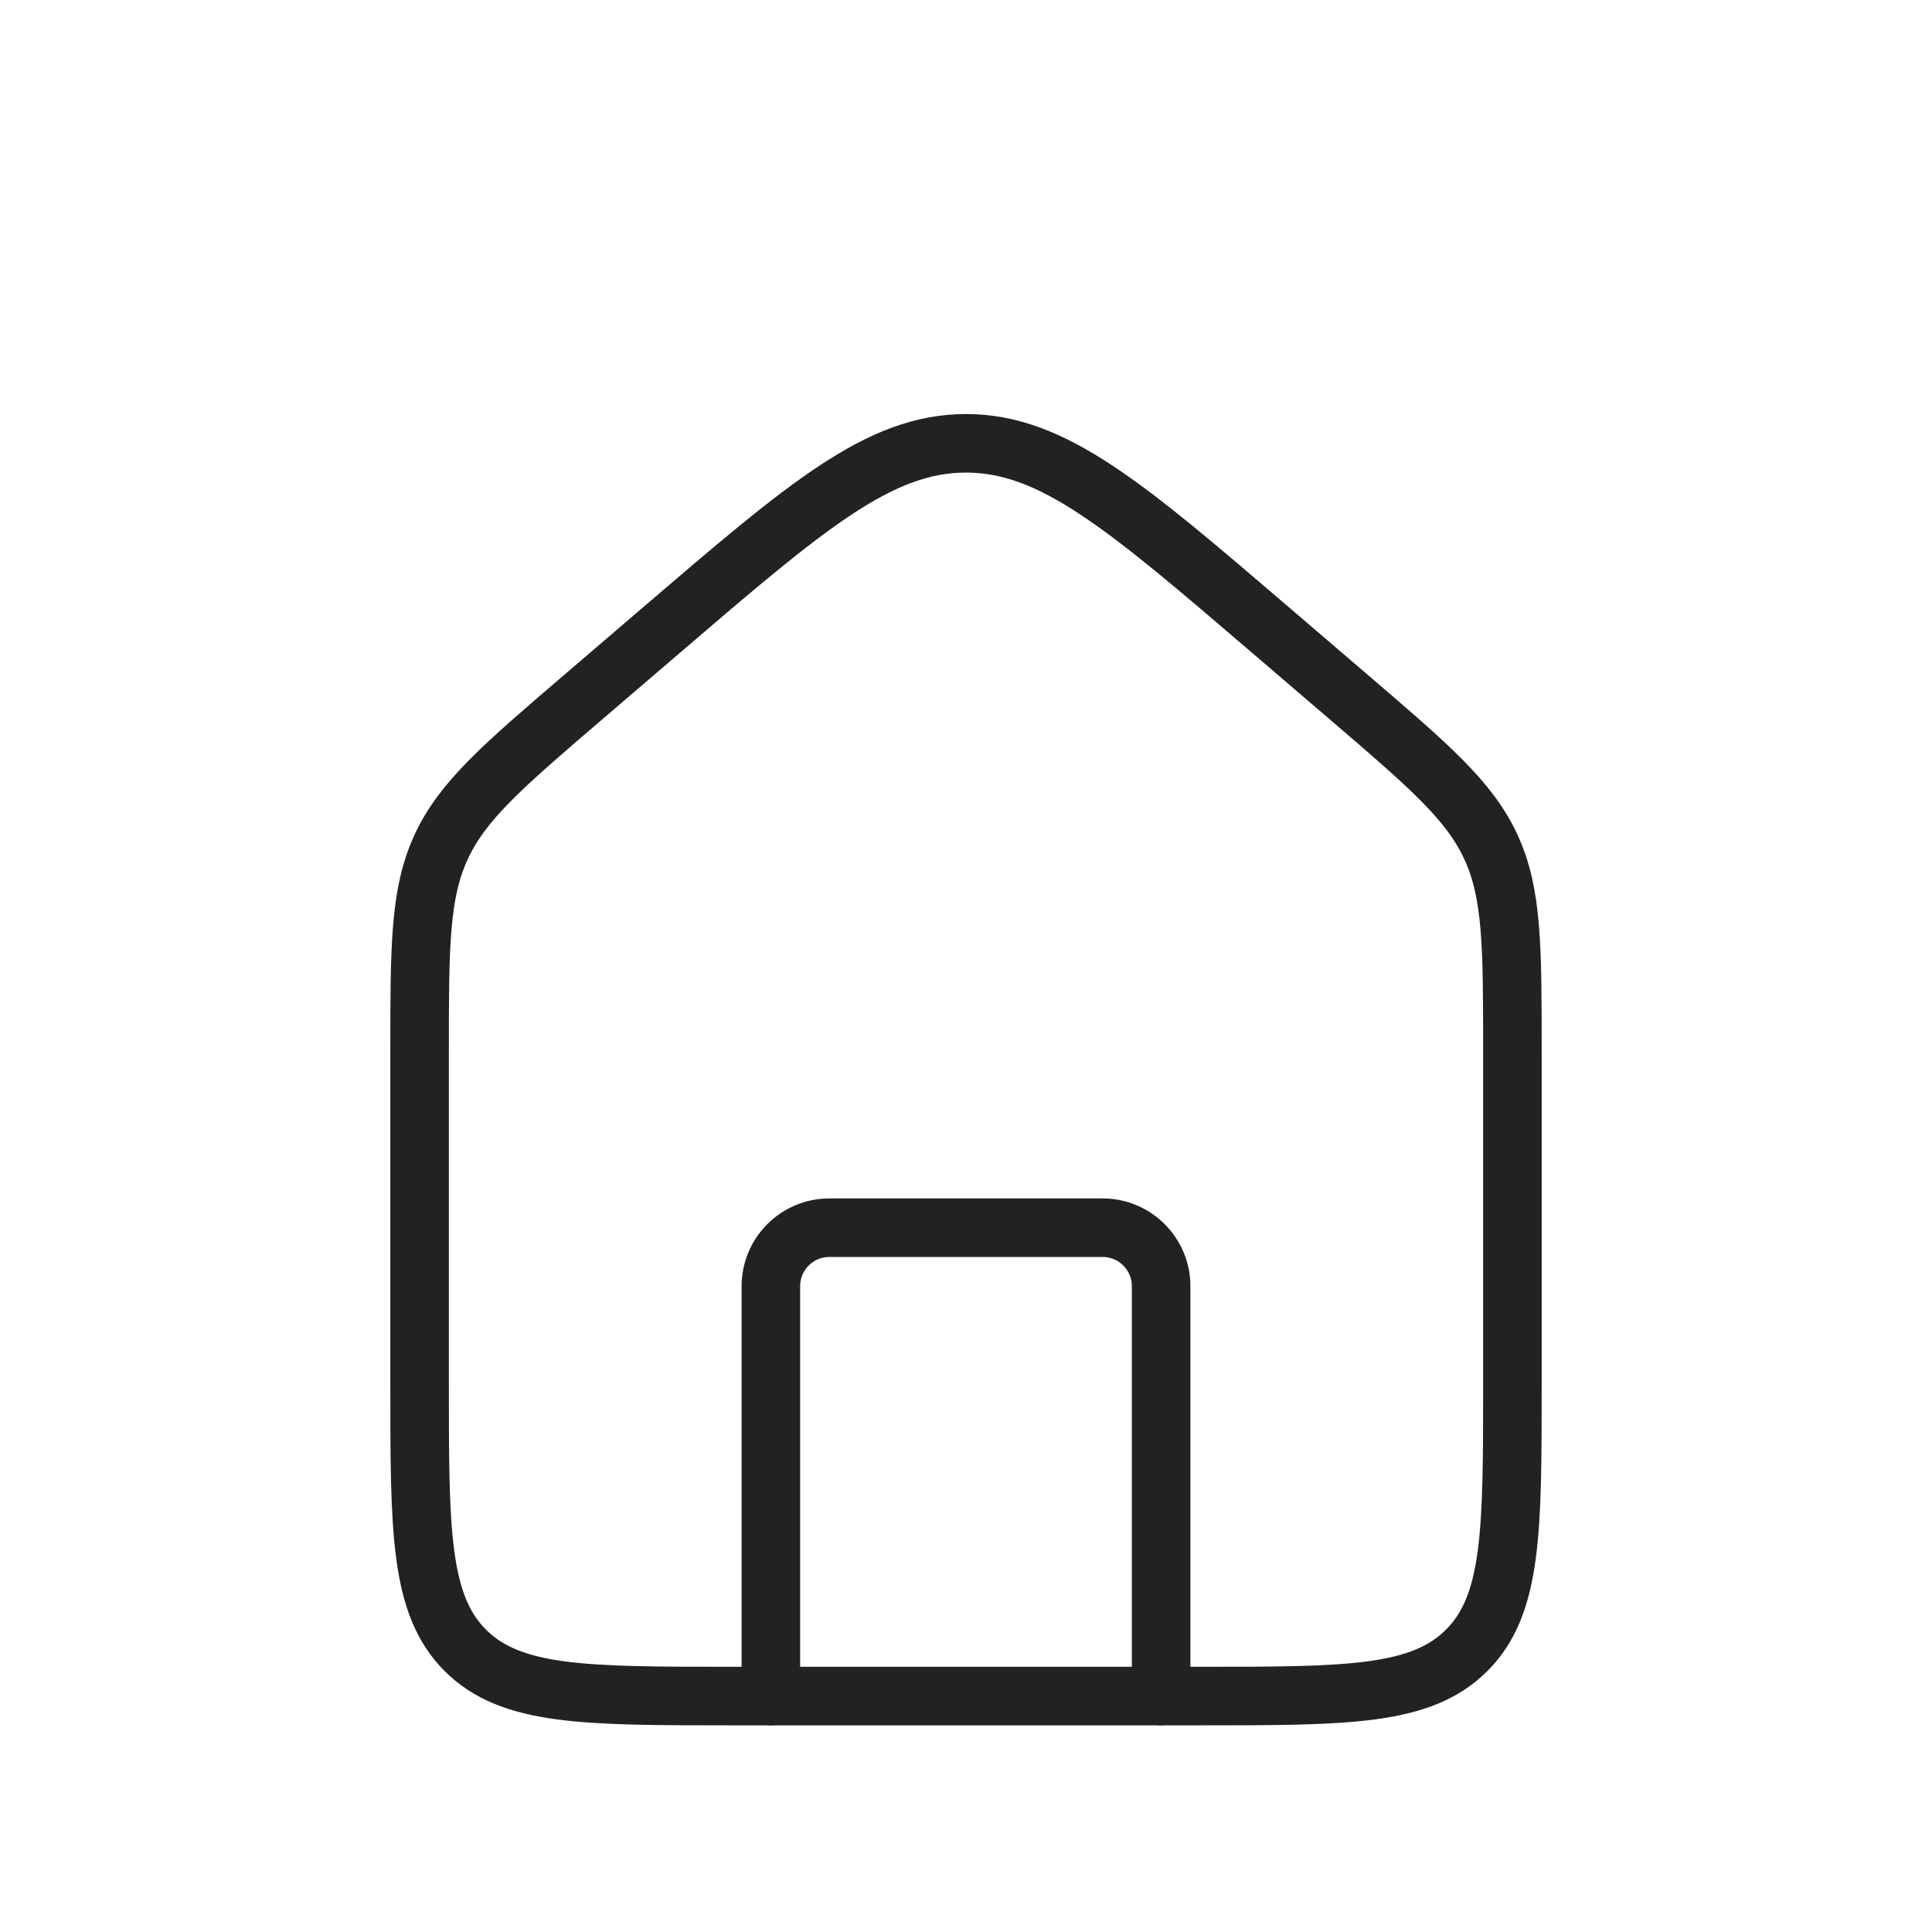 <svg width="33" height="33" viewBox="0 0 33 33" fill="none" xmlns="http://www.w3.org/2000/svg">
<path d="M7.167 17.983C7.167 16.172 7.167 15.267 7.533 14.472C7.899 13.676 8.586 13.087 9.96 11.909L11.294 10.766C13.778 8.636 15.02 7.572 16.5 7.572C17.98 7.572 19.222 8.636 21.706 10.766L23.04 11.909C24.414 13.087 25.102 13.676 25.468 14.472C25.833 15.267 25.833 16.172 25.833 17.983V23.637C25.833 26.151 25.833 27.408 25.052 28.189C24.271 28.97 23.014 28.97 20.5 28.97H12.5C9.986 28.97 8.729 28.97 7.948 28.189C7.167 27.408 7.167 26.151 7.167 23.637V17.983Z" stroke="#222222"/>
<path d="M19.833 28.97V21.97C19.833 21.418 19.386 20.97 18.833 20.97H14.167C13.614 20.97 13.167 21.418 13.167 21.97V28.97" stroke="#222222" stroke-linecap="round" stroke-linejoin="round"/>
</svg>
